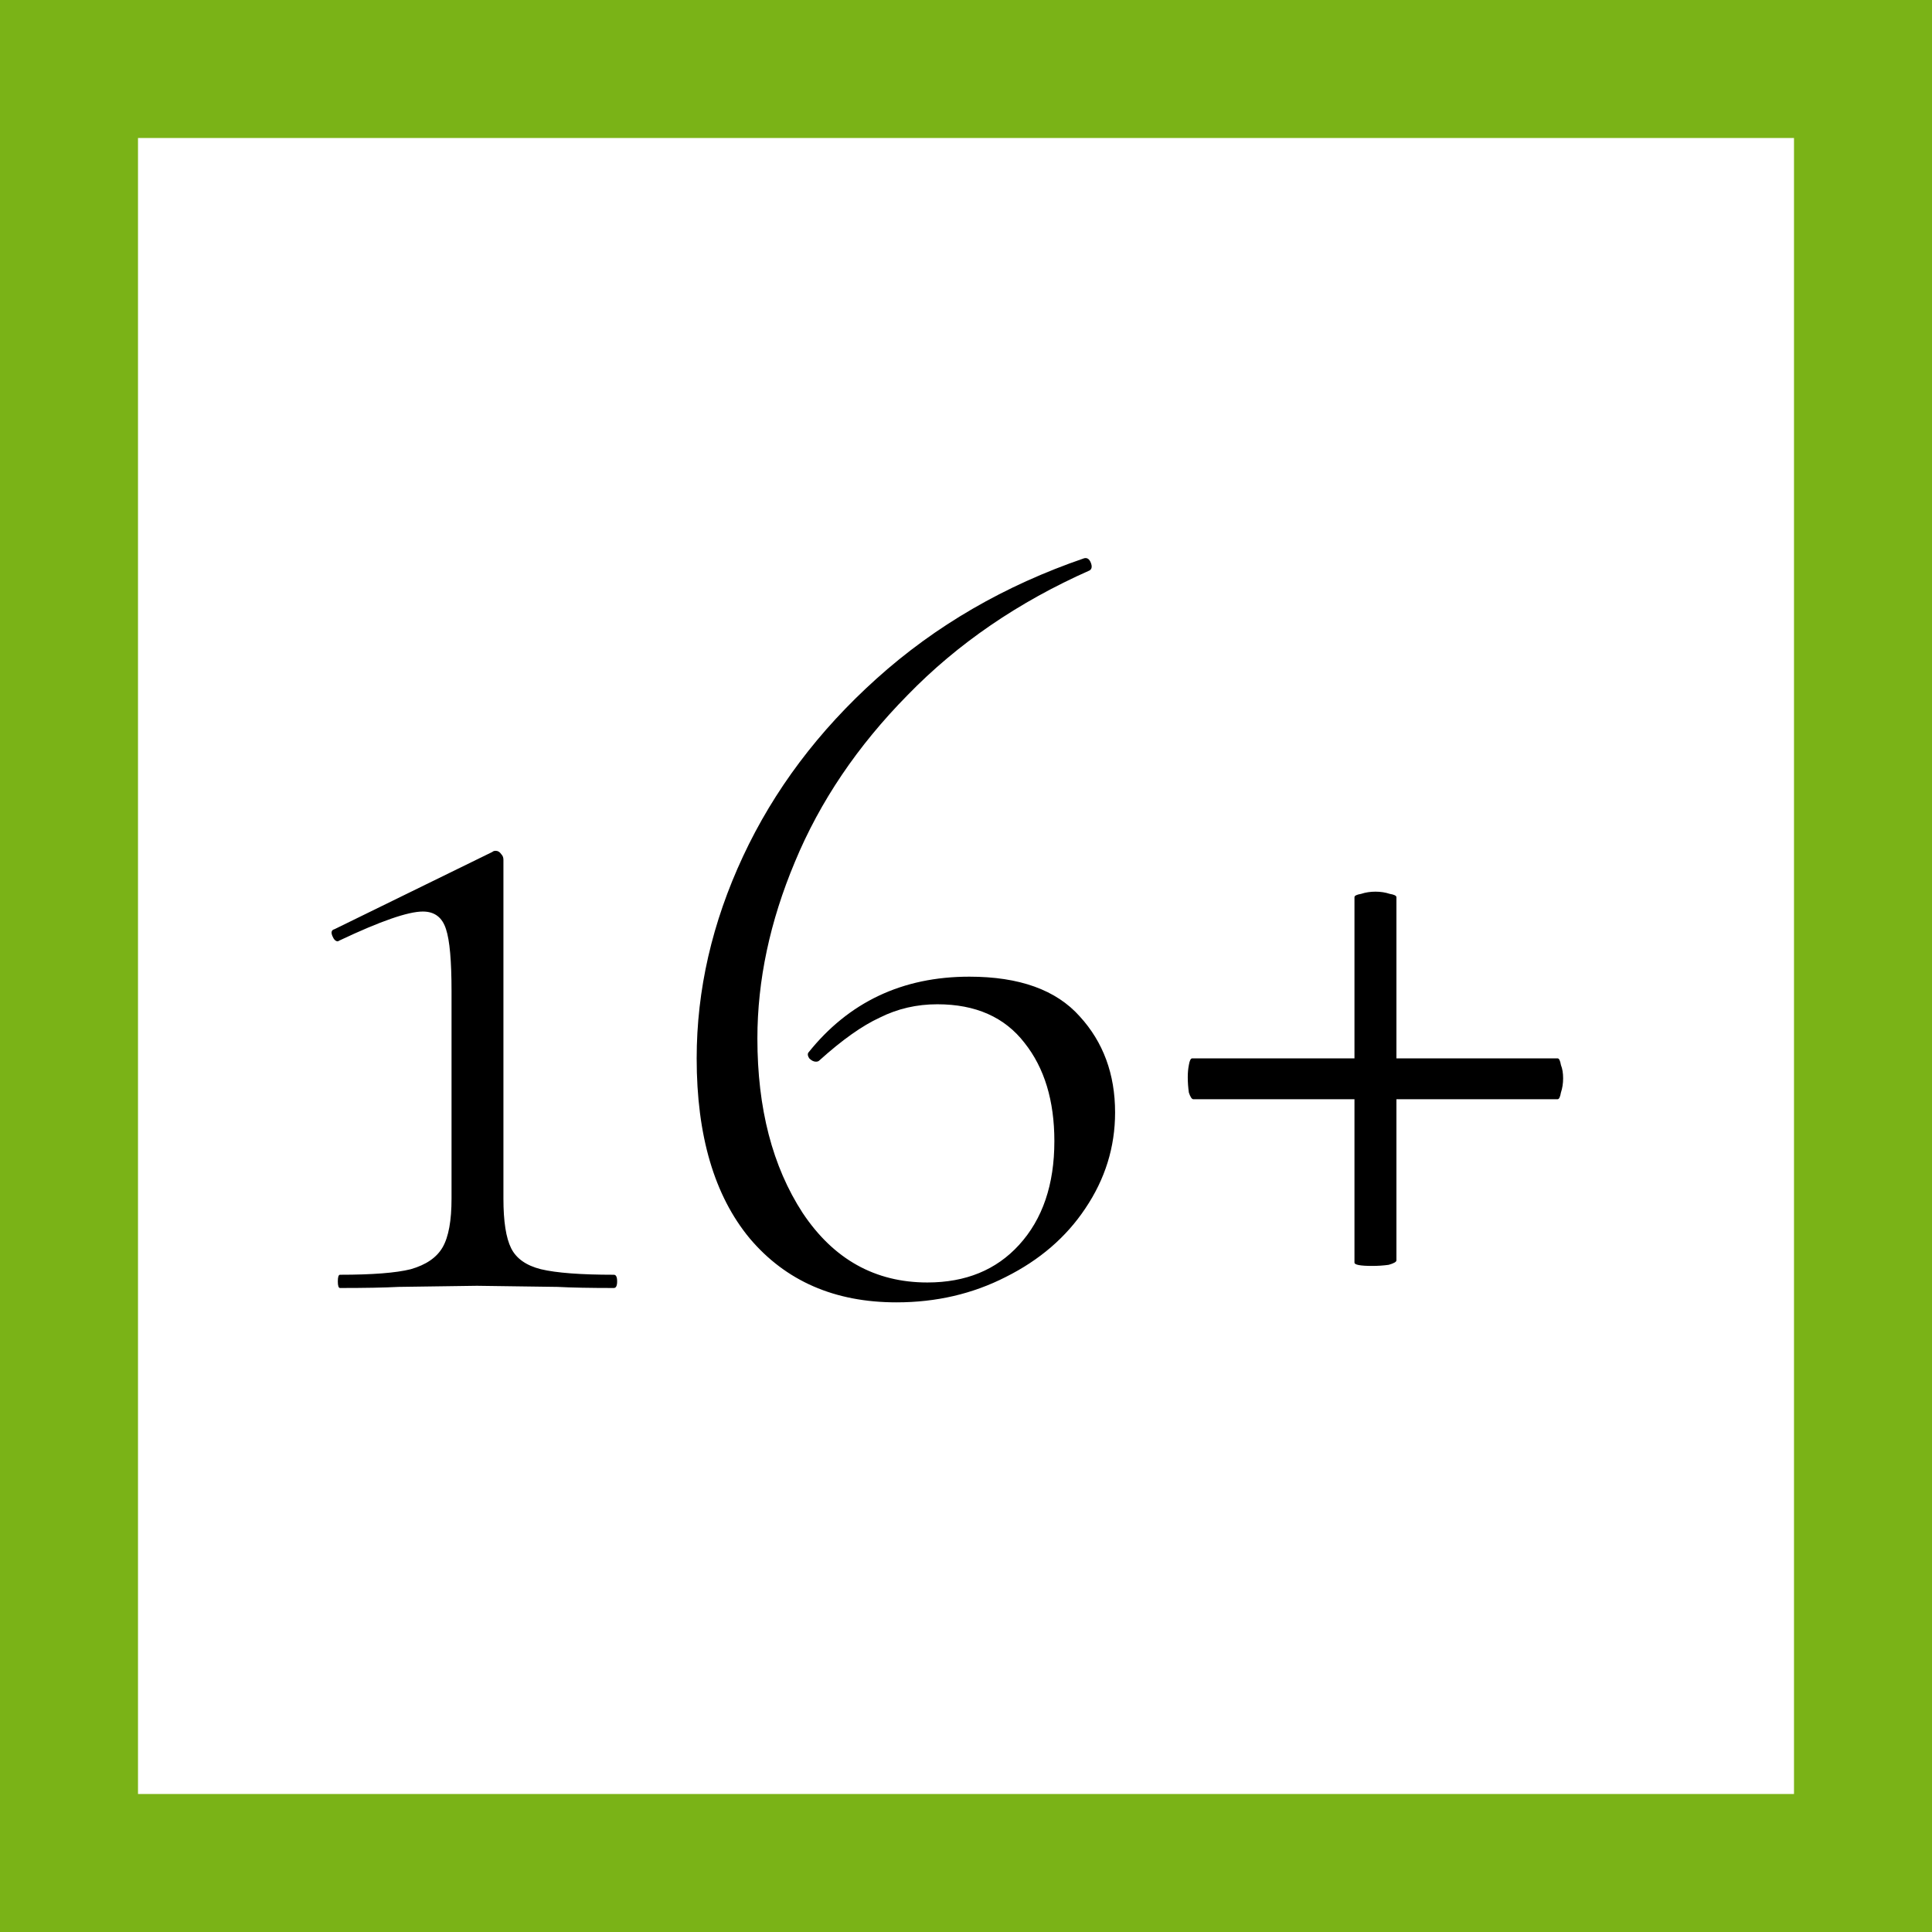 <svg width="42" height="42" viewBox="0 0 42 42" fill="none" xmlns="http://www.w3.org/2000/svg">
<rect x="0" y="0" width="42" height="42" fill="#333333" stroke="none"/>
<rect x="1.5" y="1.5" width="39" height="39" fill="white" stroke="#7AB317" stroke-width="3"/>
<path d="M7.392 28C7.36 28 7.344 27.952 7.344 27.856C7.344 27.76 7.36 27.712 7.392 27.712C8.096 27.712 8.608 27.672 8.928 27.592C9.264 27.496 9.496 27.336 9.624 27.112C9.752 26.888 9.816 26.536 9.816 26.056V21.544C9.816 20.888 9.776 20.44 9.696 20.2C9.616 19.944 9.448 19.816 9.192 19.816C8.872 19.816 8.272 20.024 7.392 20.44L7.344 20.464C7.296 20.464 7.256 20.424 7.224 20.344C7.192 20.264 7.208 20.216 7.272 20.2L10.704 18.52C10.72 18.504 10.744 18.496 10.776 18.496C10.824 18.496 10.864 18.52 10.896 18.568C10.928 18.6 10.944 18.64 10.944 18.688V26.056C10.944 26.552 11 26.912 11.112 27.136C11.224 27.36 11.44 27.512 11.76 27.592C12.096 27.672 12.624 27.712 13.344 27.712C13.392 27.712 13.416 27.76 13.416 27.856C13.416 27.952 13.392 28 13.344 28C12.832 28 12.424 27.992 12.12 27.976L10.368 27.952L8.664 27.976C8.36 27.992 7.936 28 7.392 28ZM21.073 21.232C22.161 21.232 22.961 21.52 23.473 22.096C23.985 22.656 24.241 23.352 24.241 24.184C24.241 24.936 24.025 25.632 23.593 26.272C23.177 26.896 22.601 27.392 21.865 27.76C21.145 28.128 20.353 28.312 19.489 28.312C18.145 28.312 17.081 27.848 16.297 26.92C15.529 25.992 15.145 24.688 15.145 23.008C15.145 21.52 15.481 20.056 16.153 18.616C16.825 17.176 17.793 15.888 19.057 14.752C20.337 13.6 21.841 12.728 23.569 12.136C23.633 12.12 23.681 12.152 23.713 12.232C23.745 12.312 23.737 12.368 23.689 12.4C22.137 13.088 20.817 13.992 19.729 15.112C18.641 16.216 17.825 17.424 17.281 18.736C16.737 20.032 16.465 21.312 16.465 22.576C16.465 24.096 16.793 25.36 17.449 26.368C18.121 27.376 19.025 27.88 20.161 27.88C20.993 27.88 21.657 27.608 22.153 27.064C22.665 26.504 22.921 25.752 22.921 24.808C22.921 23.928 22.705 23.216 22.273 22.672C21.841 22.112 21.209 21.832 20.377 21.832C19.929 21.832 19.513 21.928 19.129 22.12C18.745 22.296 18.305 22.608 17.809 23.056C17.793 23.072 17.769 23.08 17.737 23.08C17.689 23.08 17.641 23.056 17.593 23.008C17.561 22.96 17.553 22.92 17.569 22.888C18.449 21.784 19.617 21.232 21.073 21.232ZM33.861 23.008C33.893 23.008 33.917 23.056 33.933 23.152C33.965 23.232 33.981 23.328 33.981 23.44C33.981 23.552 33.965 23.656 33.933 23.752C33.917 23.848 33.893 23.896 33.861 23.896H30.357V27.4C30.357 27.432 30.301 27.464 30.189 27.496C30.077 27.512 29.957 27.52 29.829 27.52C29.573 27.52 29.445 27.496 29.445 27.448V23.896H25.941C25.909 23.896 25.877 23.848 25.845 23.752C25.829 23.64 25.821 23.528 25.821 23.416C25.821 23.32 25.829 23.232 25.845 23.152C25.861 23.056 25.885 23.008 25.917 23.008H29.445V19.504C29.445 19.472 29.493 19.448 29.589 19.432C29.685 19.4 29.789 19.384 29.901 19.384C30.013 19.384 30.117 19.4 30.213 19.432C30.309 19.448 30.357 19.472 30.357 19.504V23.008H33.861Z" fill="black"/>
</svg>
